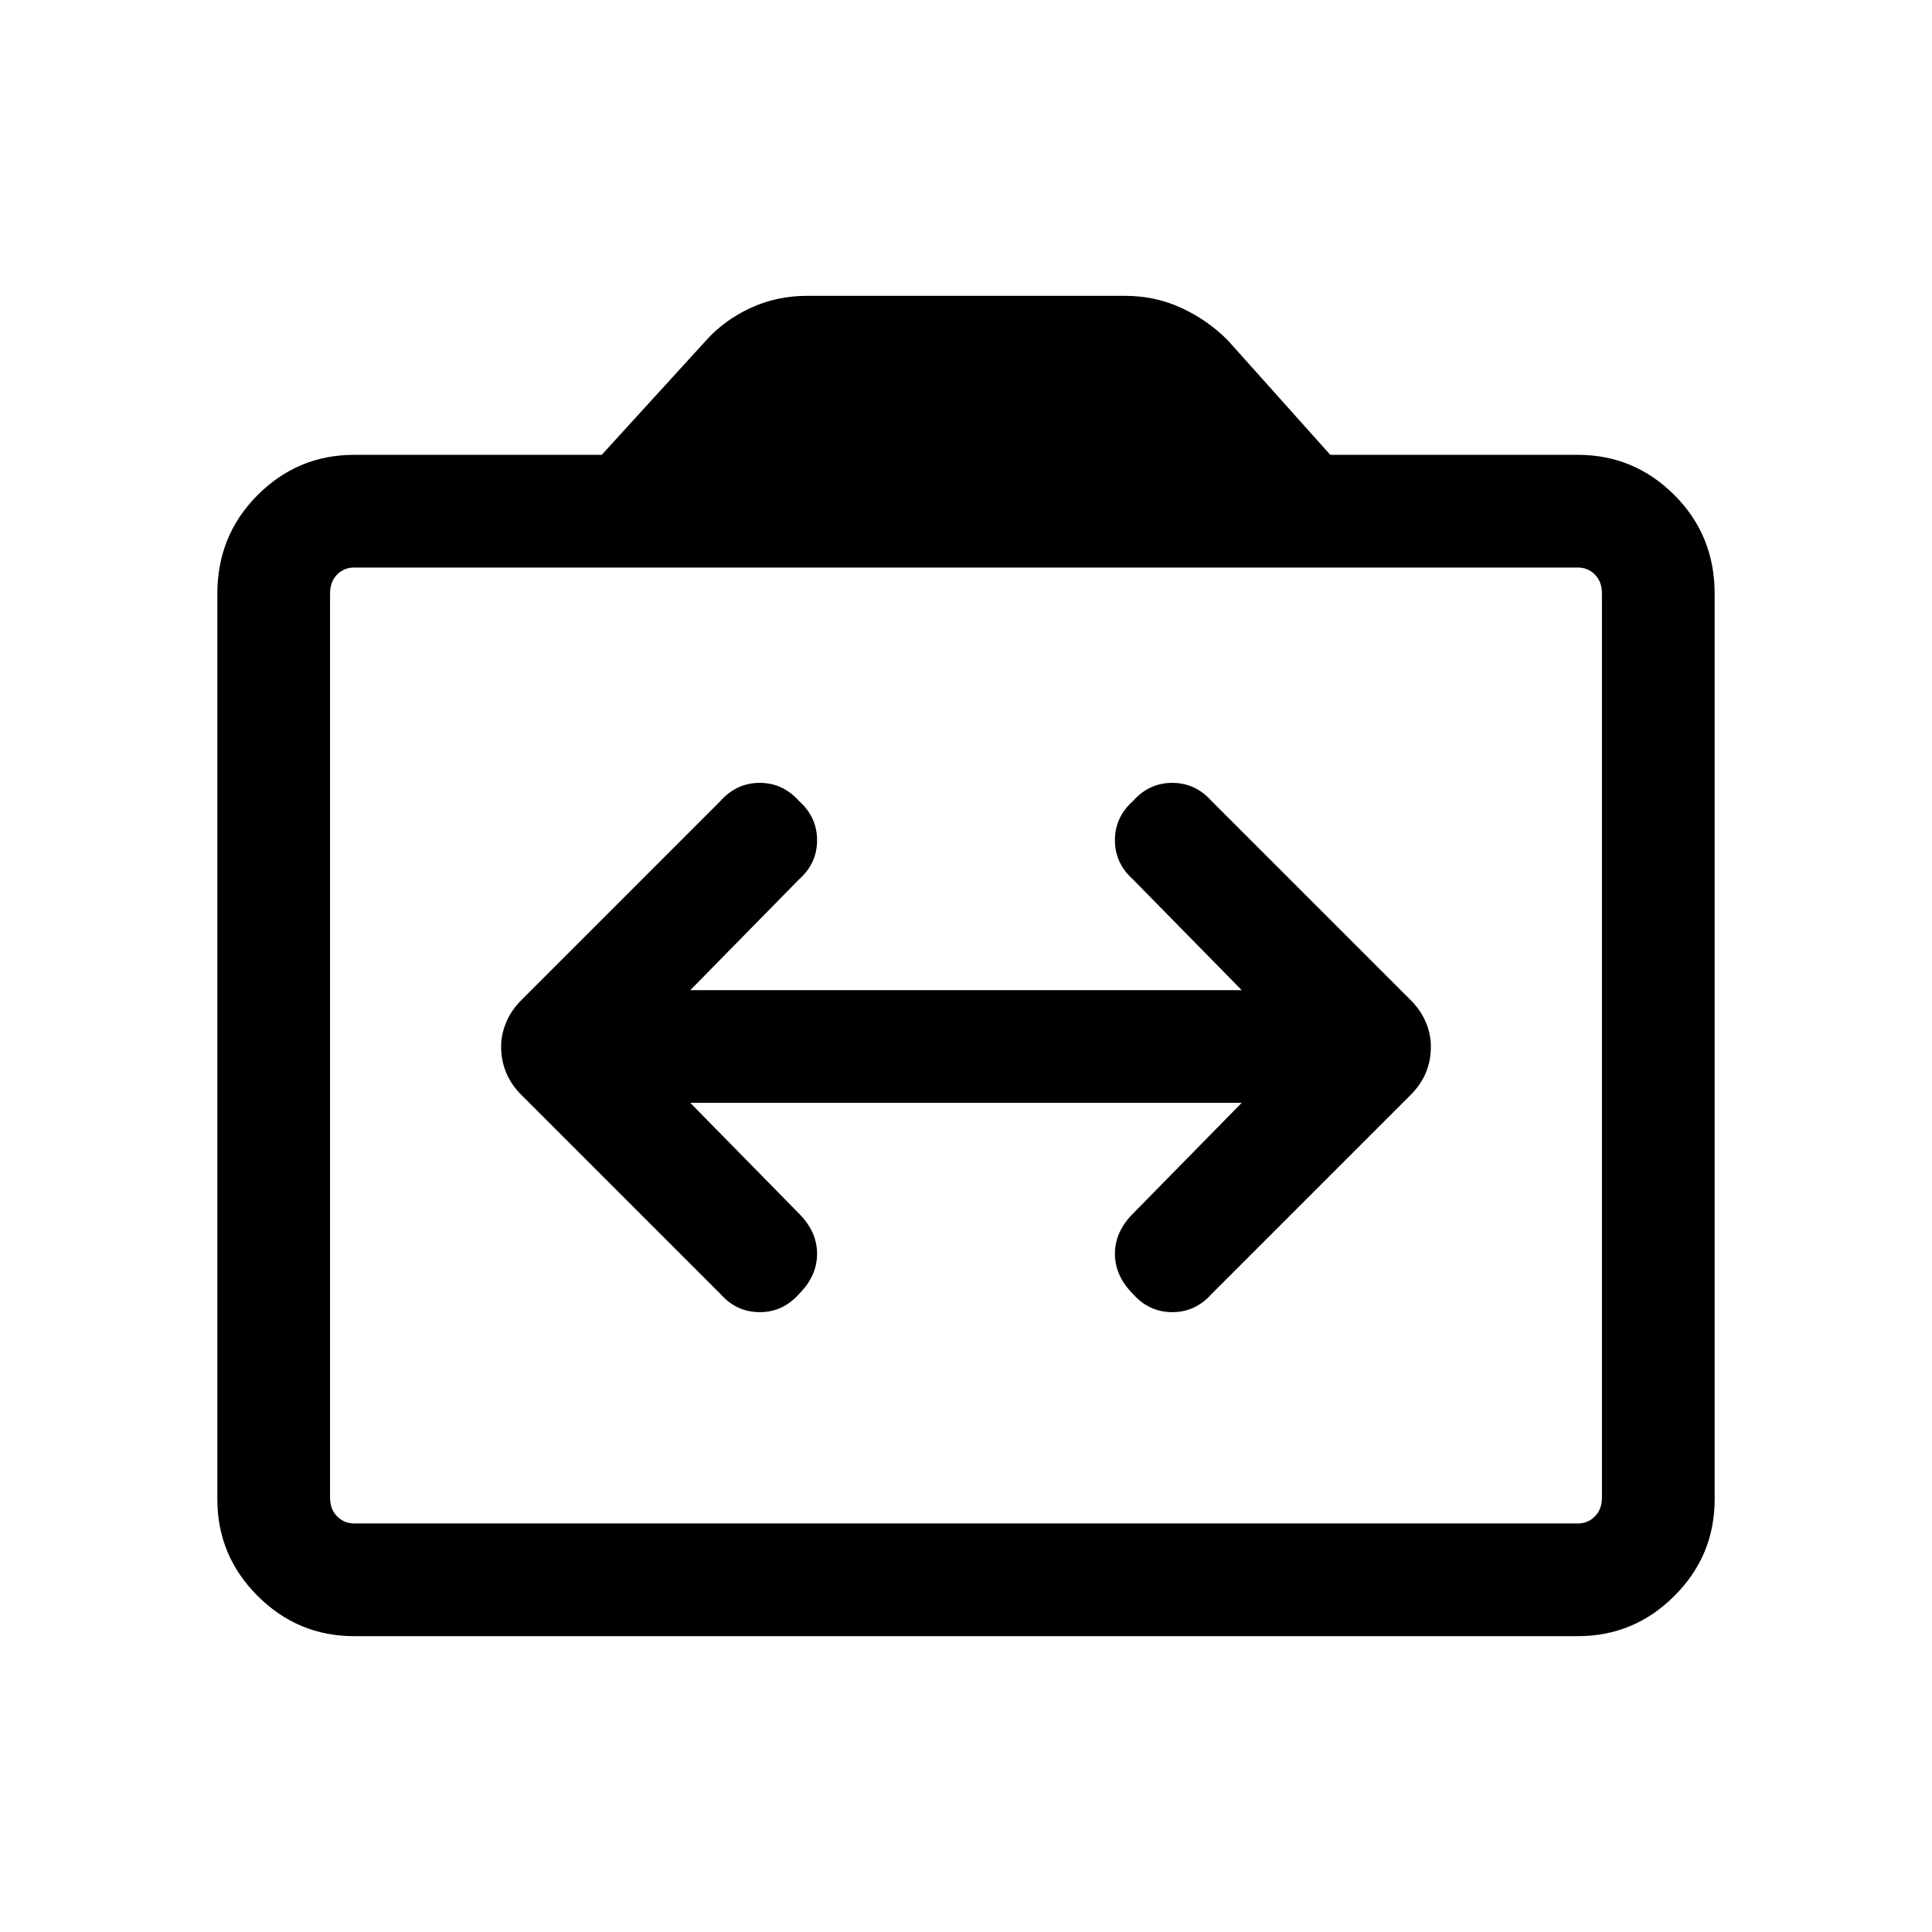 <svg xmlns="http://www.w3.org/2000/svg" height="24" width="24"><path d="M6.225 13Q6.225 13.175 6.288 13.325Q6.35 13.475 6.475 13.6L8.95 16.075Q9.15 16.3 9.438 16.3Q9.725 16.3 9.925 16.075Q10.15 15.85 10.15 15.575Q10.15 15.3 9.925 15.075L8.575 13.7H15.425L14.075 15.075Q13.85 15.3 13.85 15.575Q13.85 15.85 14.075 16.075Q14.275 16.3 14.562 16.3Q14.85 16.3 15.05 16.075L17.525 13.6Q17.65 13.475 17.713 13.325Q17.775 13.175 17.775 13Q17.775 12.85 17.713 12.7Q17.65 12.55 17.525 12.425L15.05 9.95Q14.85 9.725 14.562 9.725Q14.275 9.725 14.075 9.95Q13.85 10.15 13.85 10.438Q13.85 10.725 14.075 10.925L15.425 12.3H8.575L9.925 10.925Q10.15 10.725 10.15 10.438Q10.15 10.15 9.925 9.95Q9.725 9.725 9.438 9.725Q9.15 9.725 8.95 9.95L6.475 12.425Q6.35 12.55 6.288 12.7Q6.225 12.85 6.225 13ZM4.4 20.325Q3.7 20.325 3.2 19.825Q2.7 19.325 2.7 18.625V7.375Q2.7 6.65 3.2 6.15Q3.7 5.65 4.4 5.65H7.475L8.775 4.225Q9 3.975 9.325 3.825Q9.65 3.675 10.025 3.675H13.975Q14.35 3.675 14.675 3.825Q15 3.975 15.25 4.225L16.525 5.65H19.6Q20.3 5.65 20.8 6.15Q21.3 6.65 21.3 7.375V18.625Q21.3 19.325 20.8 19.825Q20.3 20.325 19.6 20.325ZM19.6 18.925Q19.725 18.925 19.812 18.837Q19.9 18.75 19.9 18.6V7.375Q19.9 7.225 19.812 7.137Q19.725 7.05 19.6 7.05H4.4Q4.275 7.05 4.188 7.137Q4.1 7.225 4.1 7.375V18.6Q4.1 18.75 4.188 18.837Q4.275 18.925 4.4 18.925ZM4.4 18.925Q4.275 18.925 4.188 18.837Q4.1 18.75 4.1 18.6V7.375Q4.1 7.225 4.188 7.137Q4.275 7.05 4.4 7.05Q4.275 7.05 4.188 7.137Q4.1 7.225 4.1 7.375V18.6Q4.1 18.75 4.188 18.837Q4.275 18.925 4.4 18.925Z"/></svg>